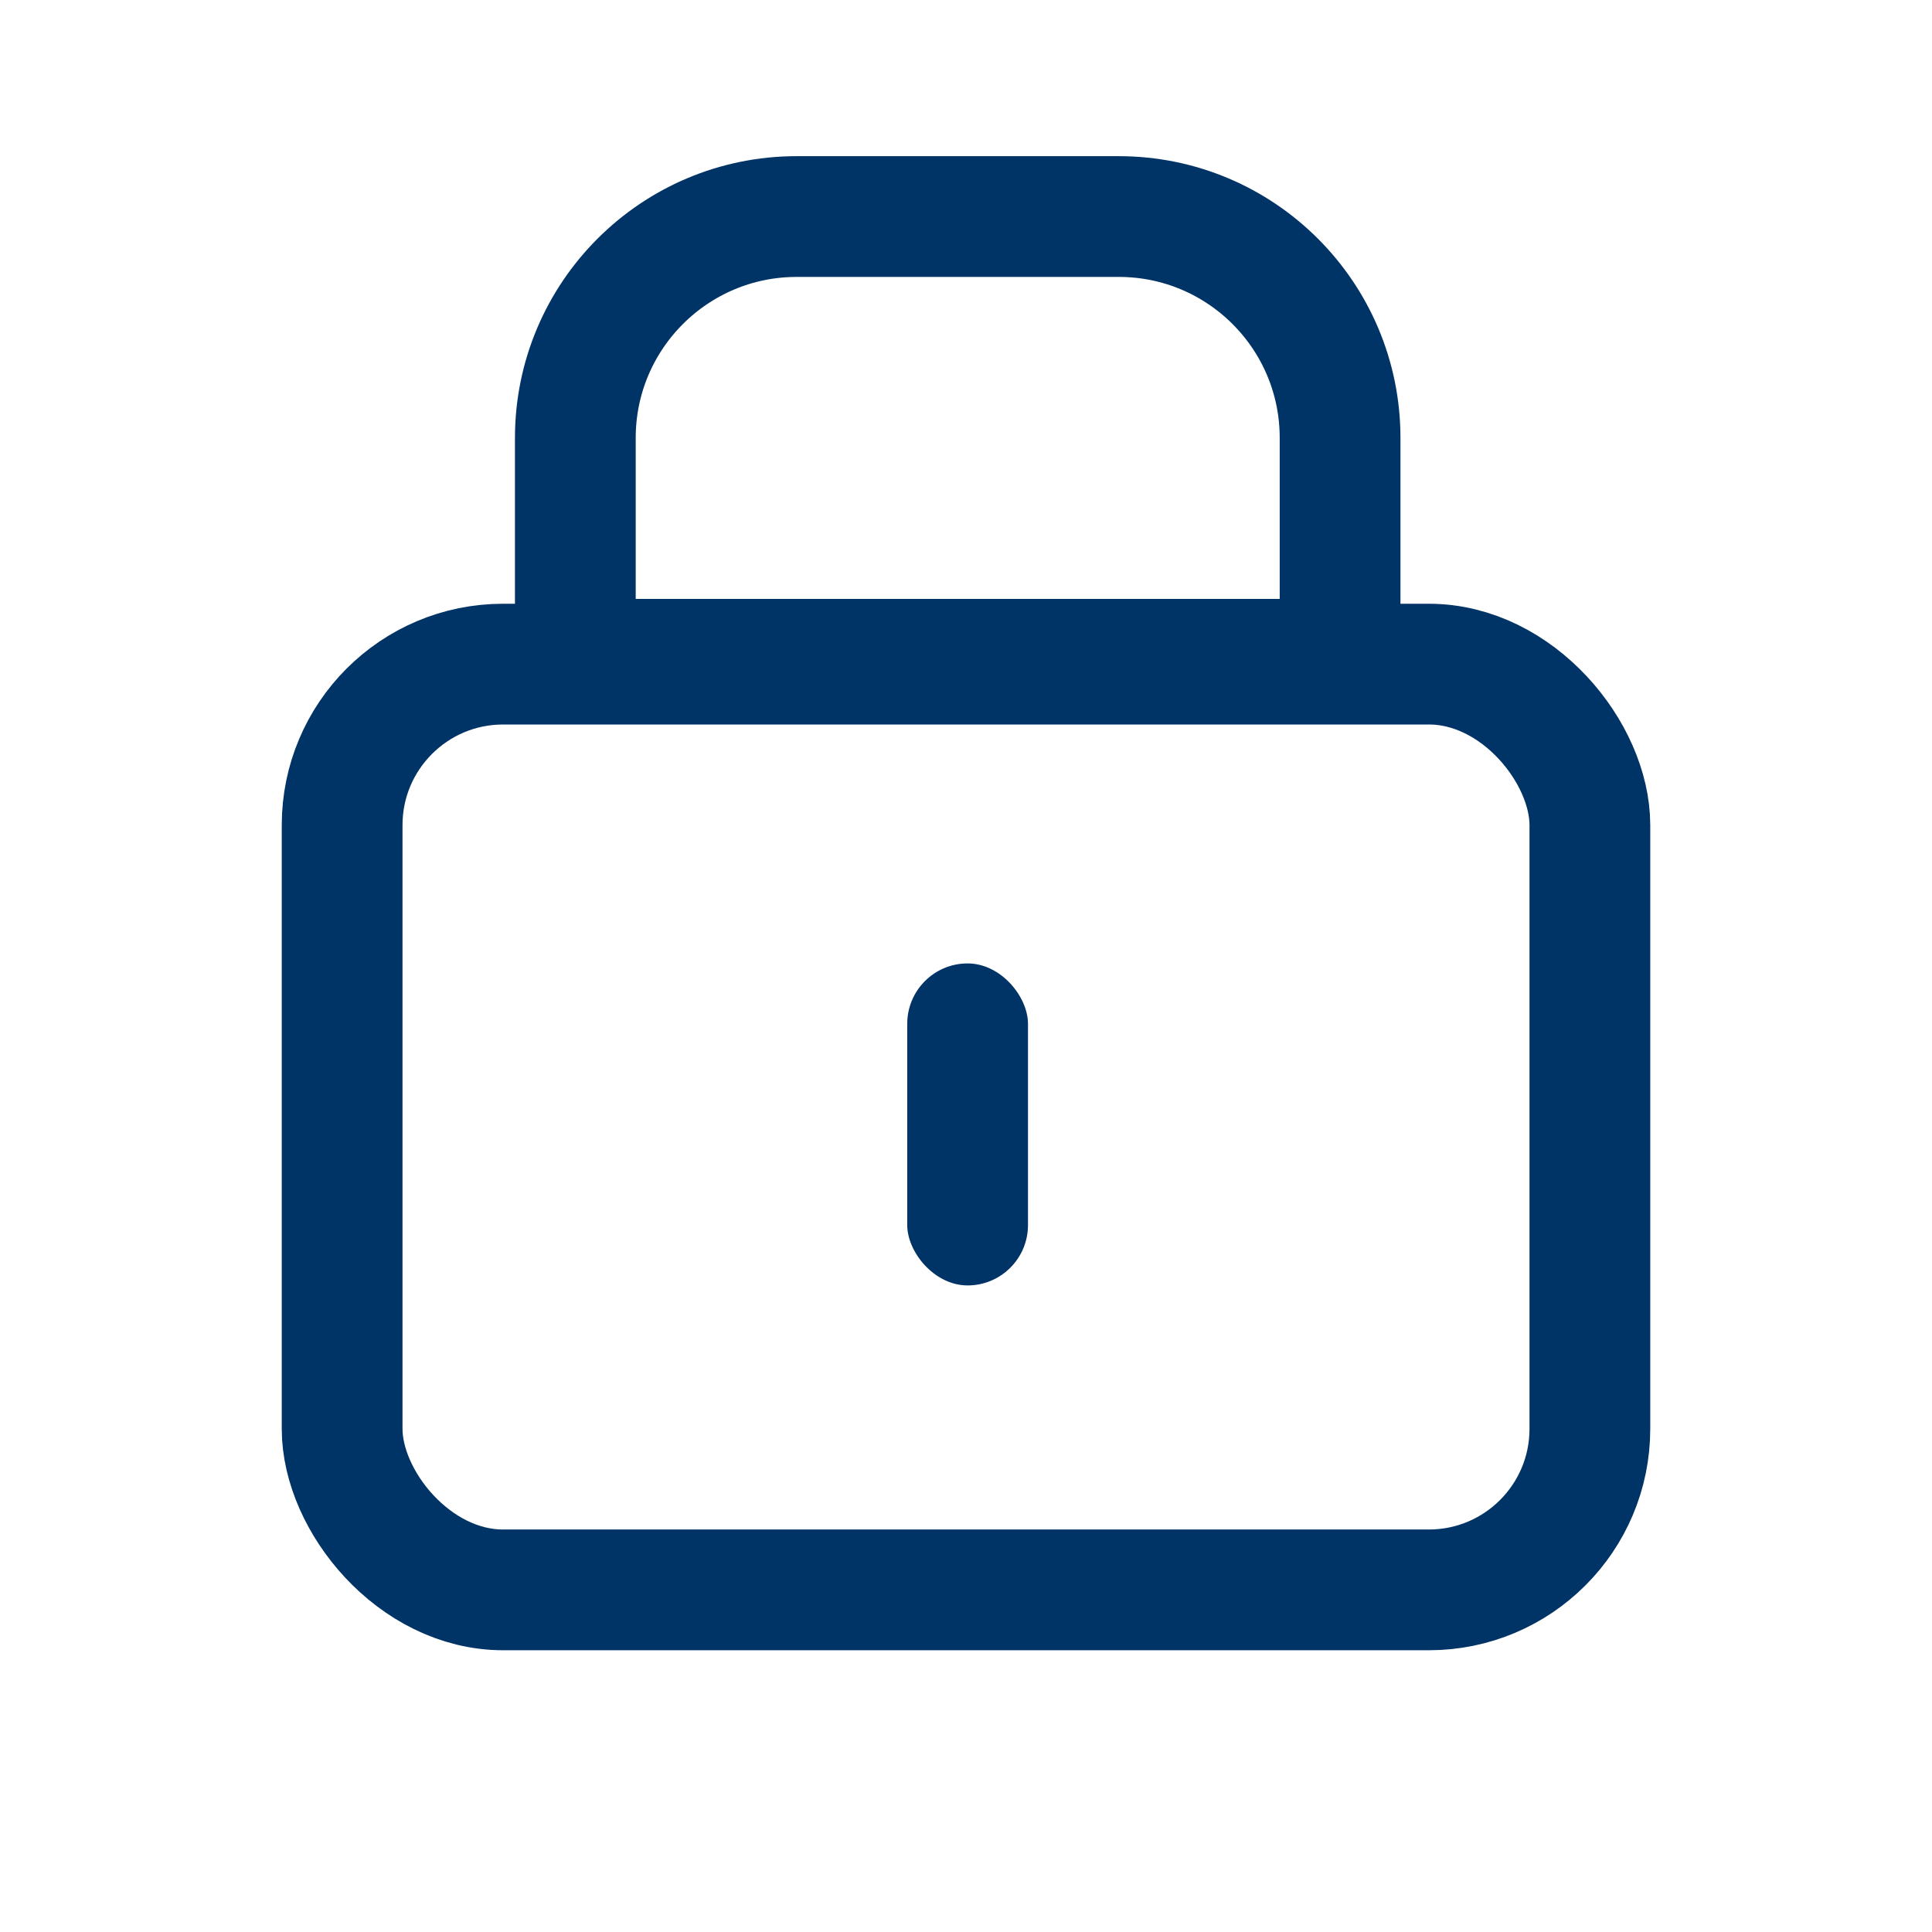 <?xml version="1.0" encoding="UTF-8"?>
<svg width="24px" height="24px" viewBox="0 0 24 24" version="1.1" xmlns="http://www.w3.org/2000/svg" xmlns:xlink="http://www.w3.org/1999/xlink">
    <!-- Generator: Sketch 52.6 (67491) - http://www.bohemiancoding.com/sketch -->
    <title>设置</title>
    <desc>Created with Sketch.</desc>
    <g id="页面-1" stroke="none" stroke-width="1" fill="none" fill-rule="evenodd">
        <g id="设置" transform="translate(-16, -254)" fill-rule="nonzero">
            <g id="分组" transform="translate(16, 254)">
                <rect id="Rectangle" stroke="#003366" stroke-width="1.5" stroke-linecap="round" stroke-linejoin="round" x="4.25" y="8.25" width="15.5" height="11.5" rx="2"></rect>
                <path d="M9.897,2.69 L13.897,2.69 C15.416,2.69 16.647,3.921 16.647,5.44 L16.647,8.19 L7.147,8.19 L7.147,5.44 C7.147,3.921 8.379,2.69 9.897,2.69 Z" id="Rectangle" stroke="#003366" stroke-width="1.5" stroke-linecap="round" stroke-linejoin="round"></path>
                <rect id="Rectangle" fill="#003366" x="11.27" y="11.968" width="1.5" height="4" rx="0.75"></rect>
            </g>
        </g>
    </g>
</svg>